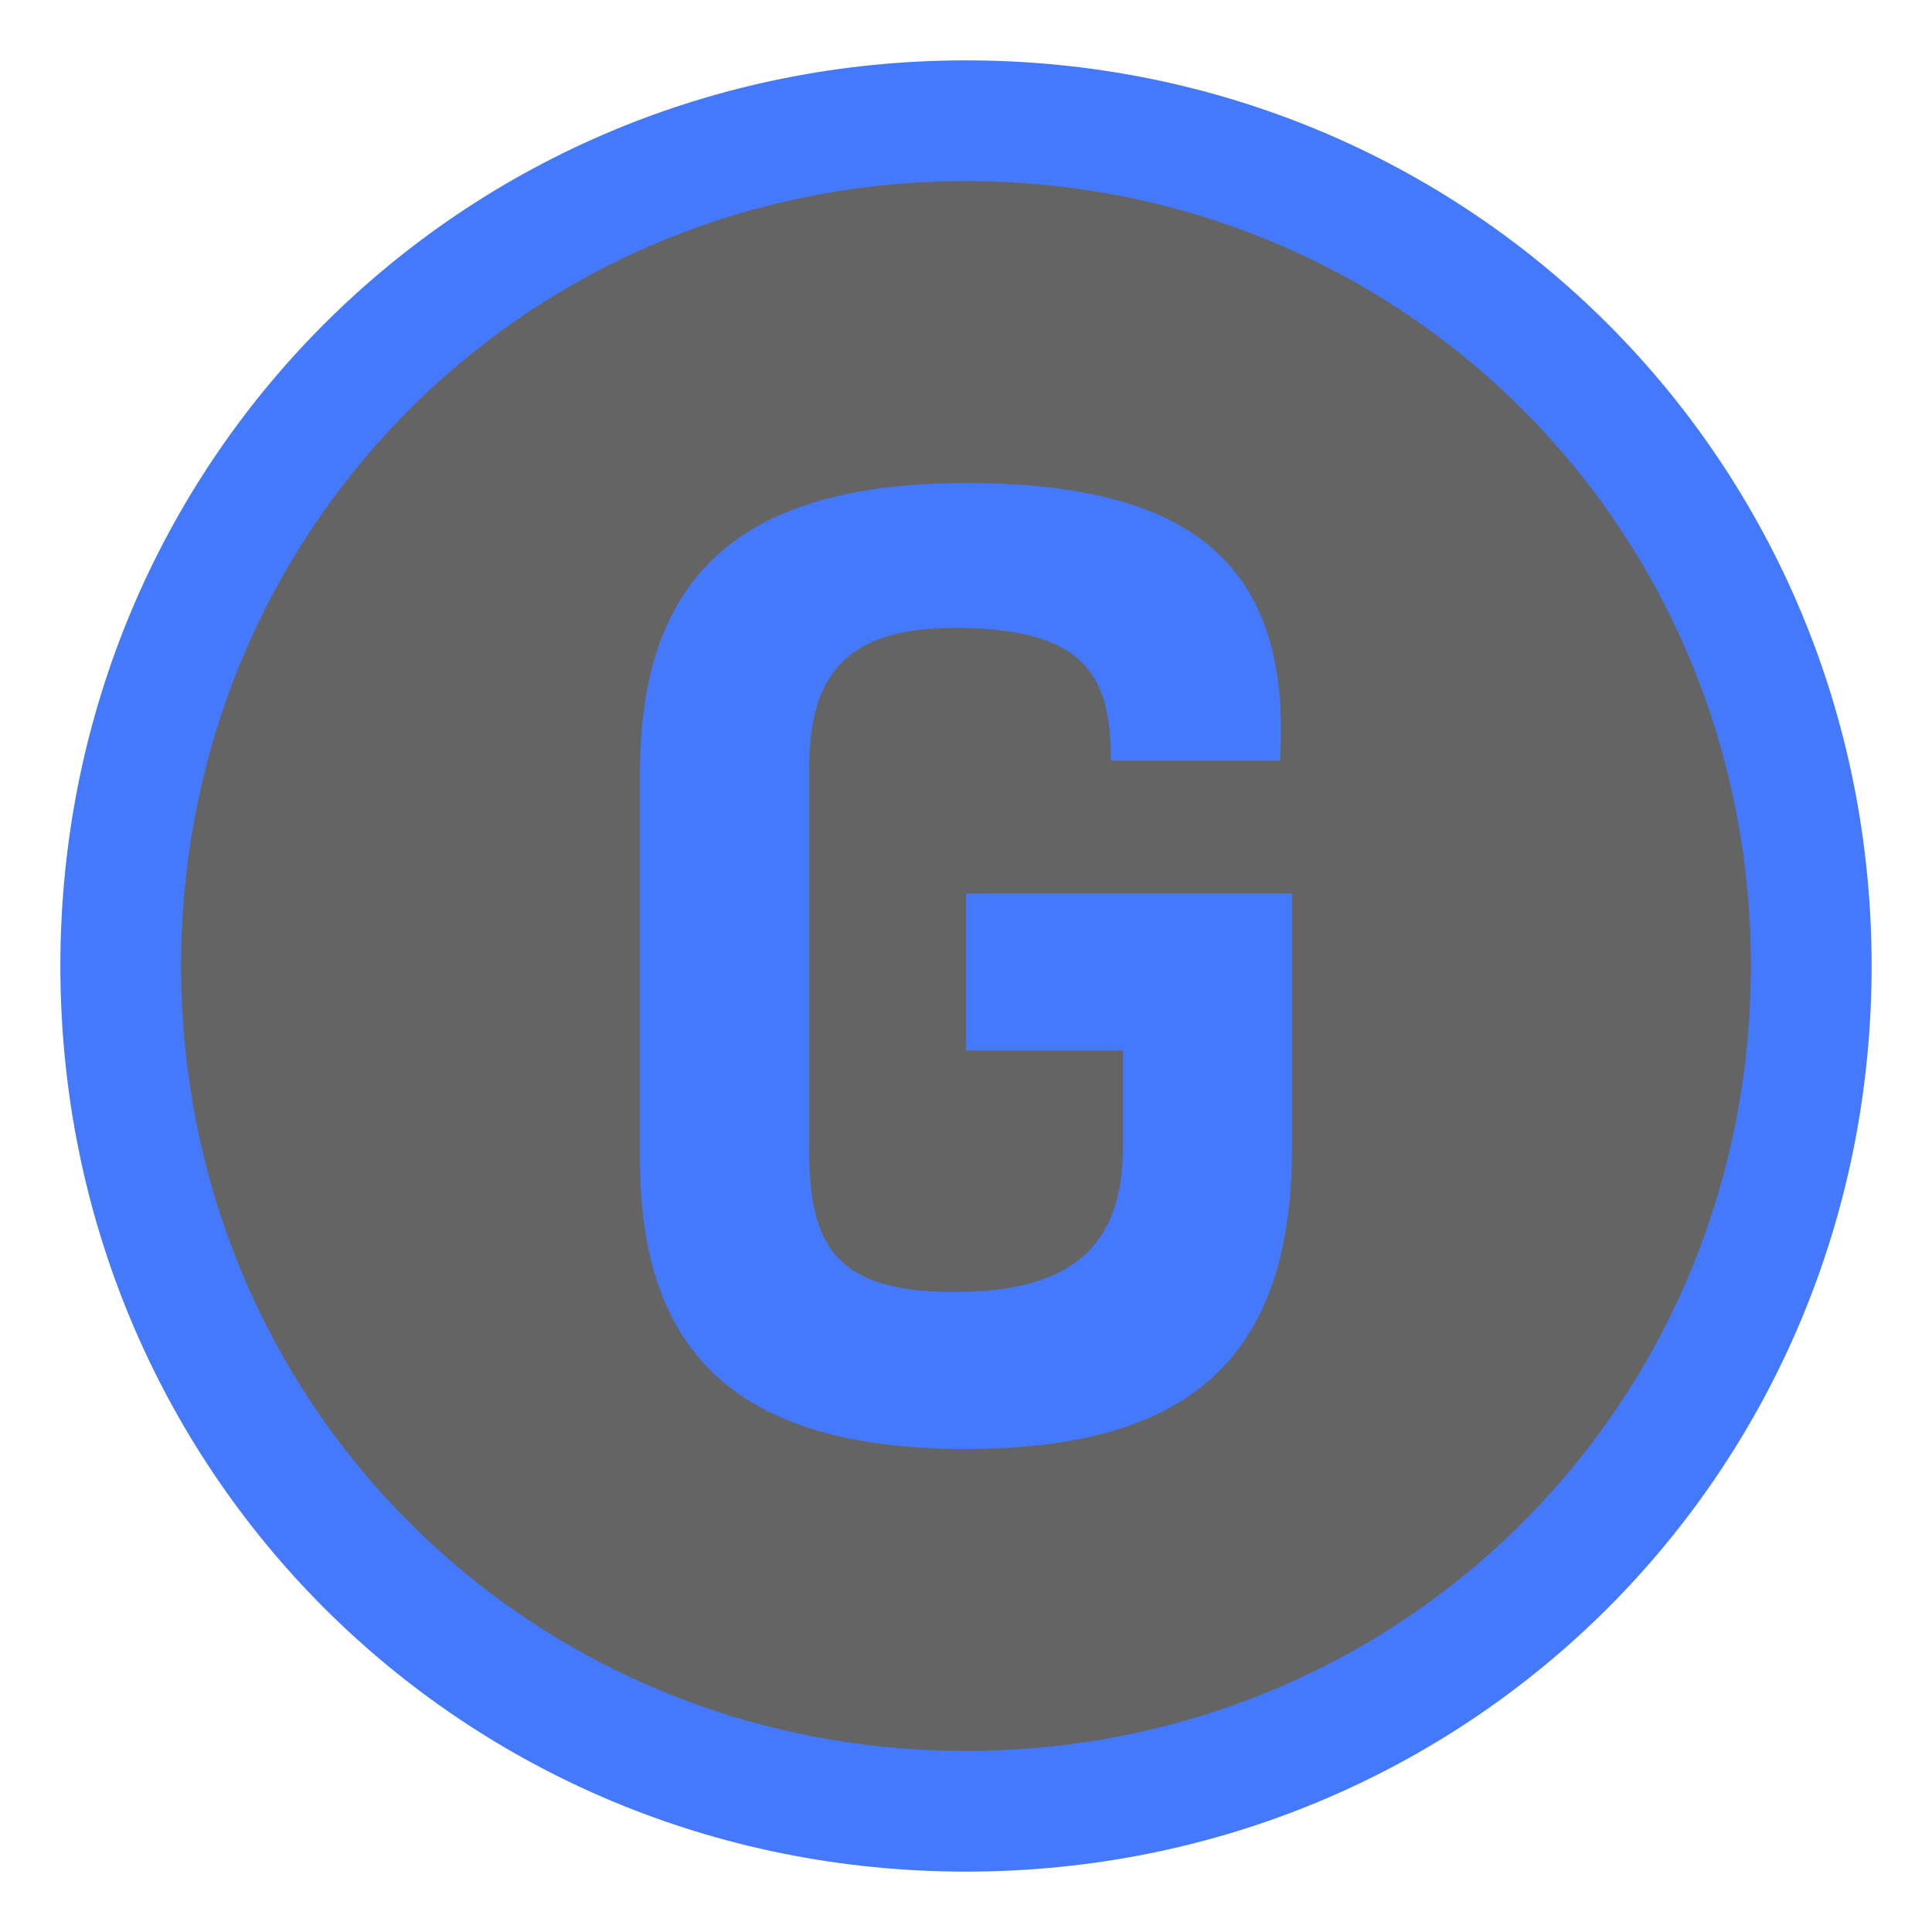 <?xml version="1.0" encoding="utf-8"?>
<!-- Generator: Adobe Illustrator 25.0.0, SVG Export Plug-In . SVG Version: 6.00 Build 0)  -->
<svg version="1.1" id="图层_1" xmlns="http://www.w3.org/2000/svg" xmlns:xlink="http://www.w3.org/1999/xlink" x="0px" y="0px"
	 viewBox="0 0 16 16" style="enable-background:new 0 0 16 16;" xml:space="preserve">
<g>
	<path style="fill:#646464;stroke:#4479FB;stroke-miterlimit:10;" d="M8,1C4.1,1,1,4.1,1,8s3.1,7,7,7s7-3.1,7-7S11.9,1,8,1L8,1z"/>
	<path style="fill:#4479FB;" d="M8,4C6.1,4,5.3,4.8,5.3,6.4v3.2C5.3,11.2,6.1,12,8,12s2.7-0.8,2.7-2.5V7.4H8v1.3h1.3v0.8
		c0,0.8-0.4,1.2-1.4,1.2s-1.2-0.4-1.2-1.2V6.4c0-0.7,0.2-1.2,1.2-1.2c1.1,0,1.3,0.4,1.3,1.1h1.4C10.7,4.7,9.9,4,8,4L8,4z"/>
</g>
</svg>
